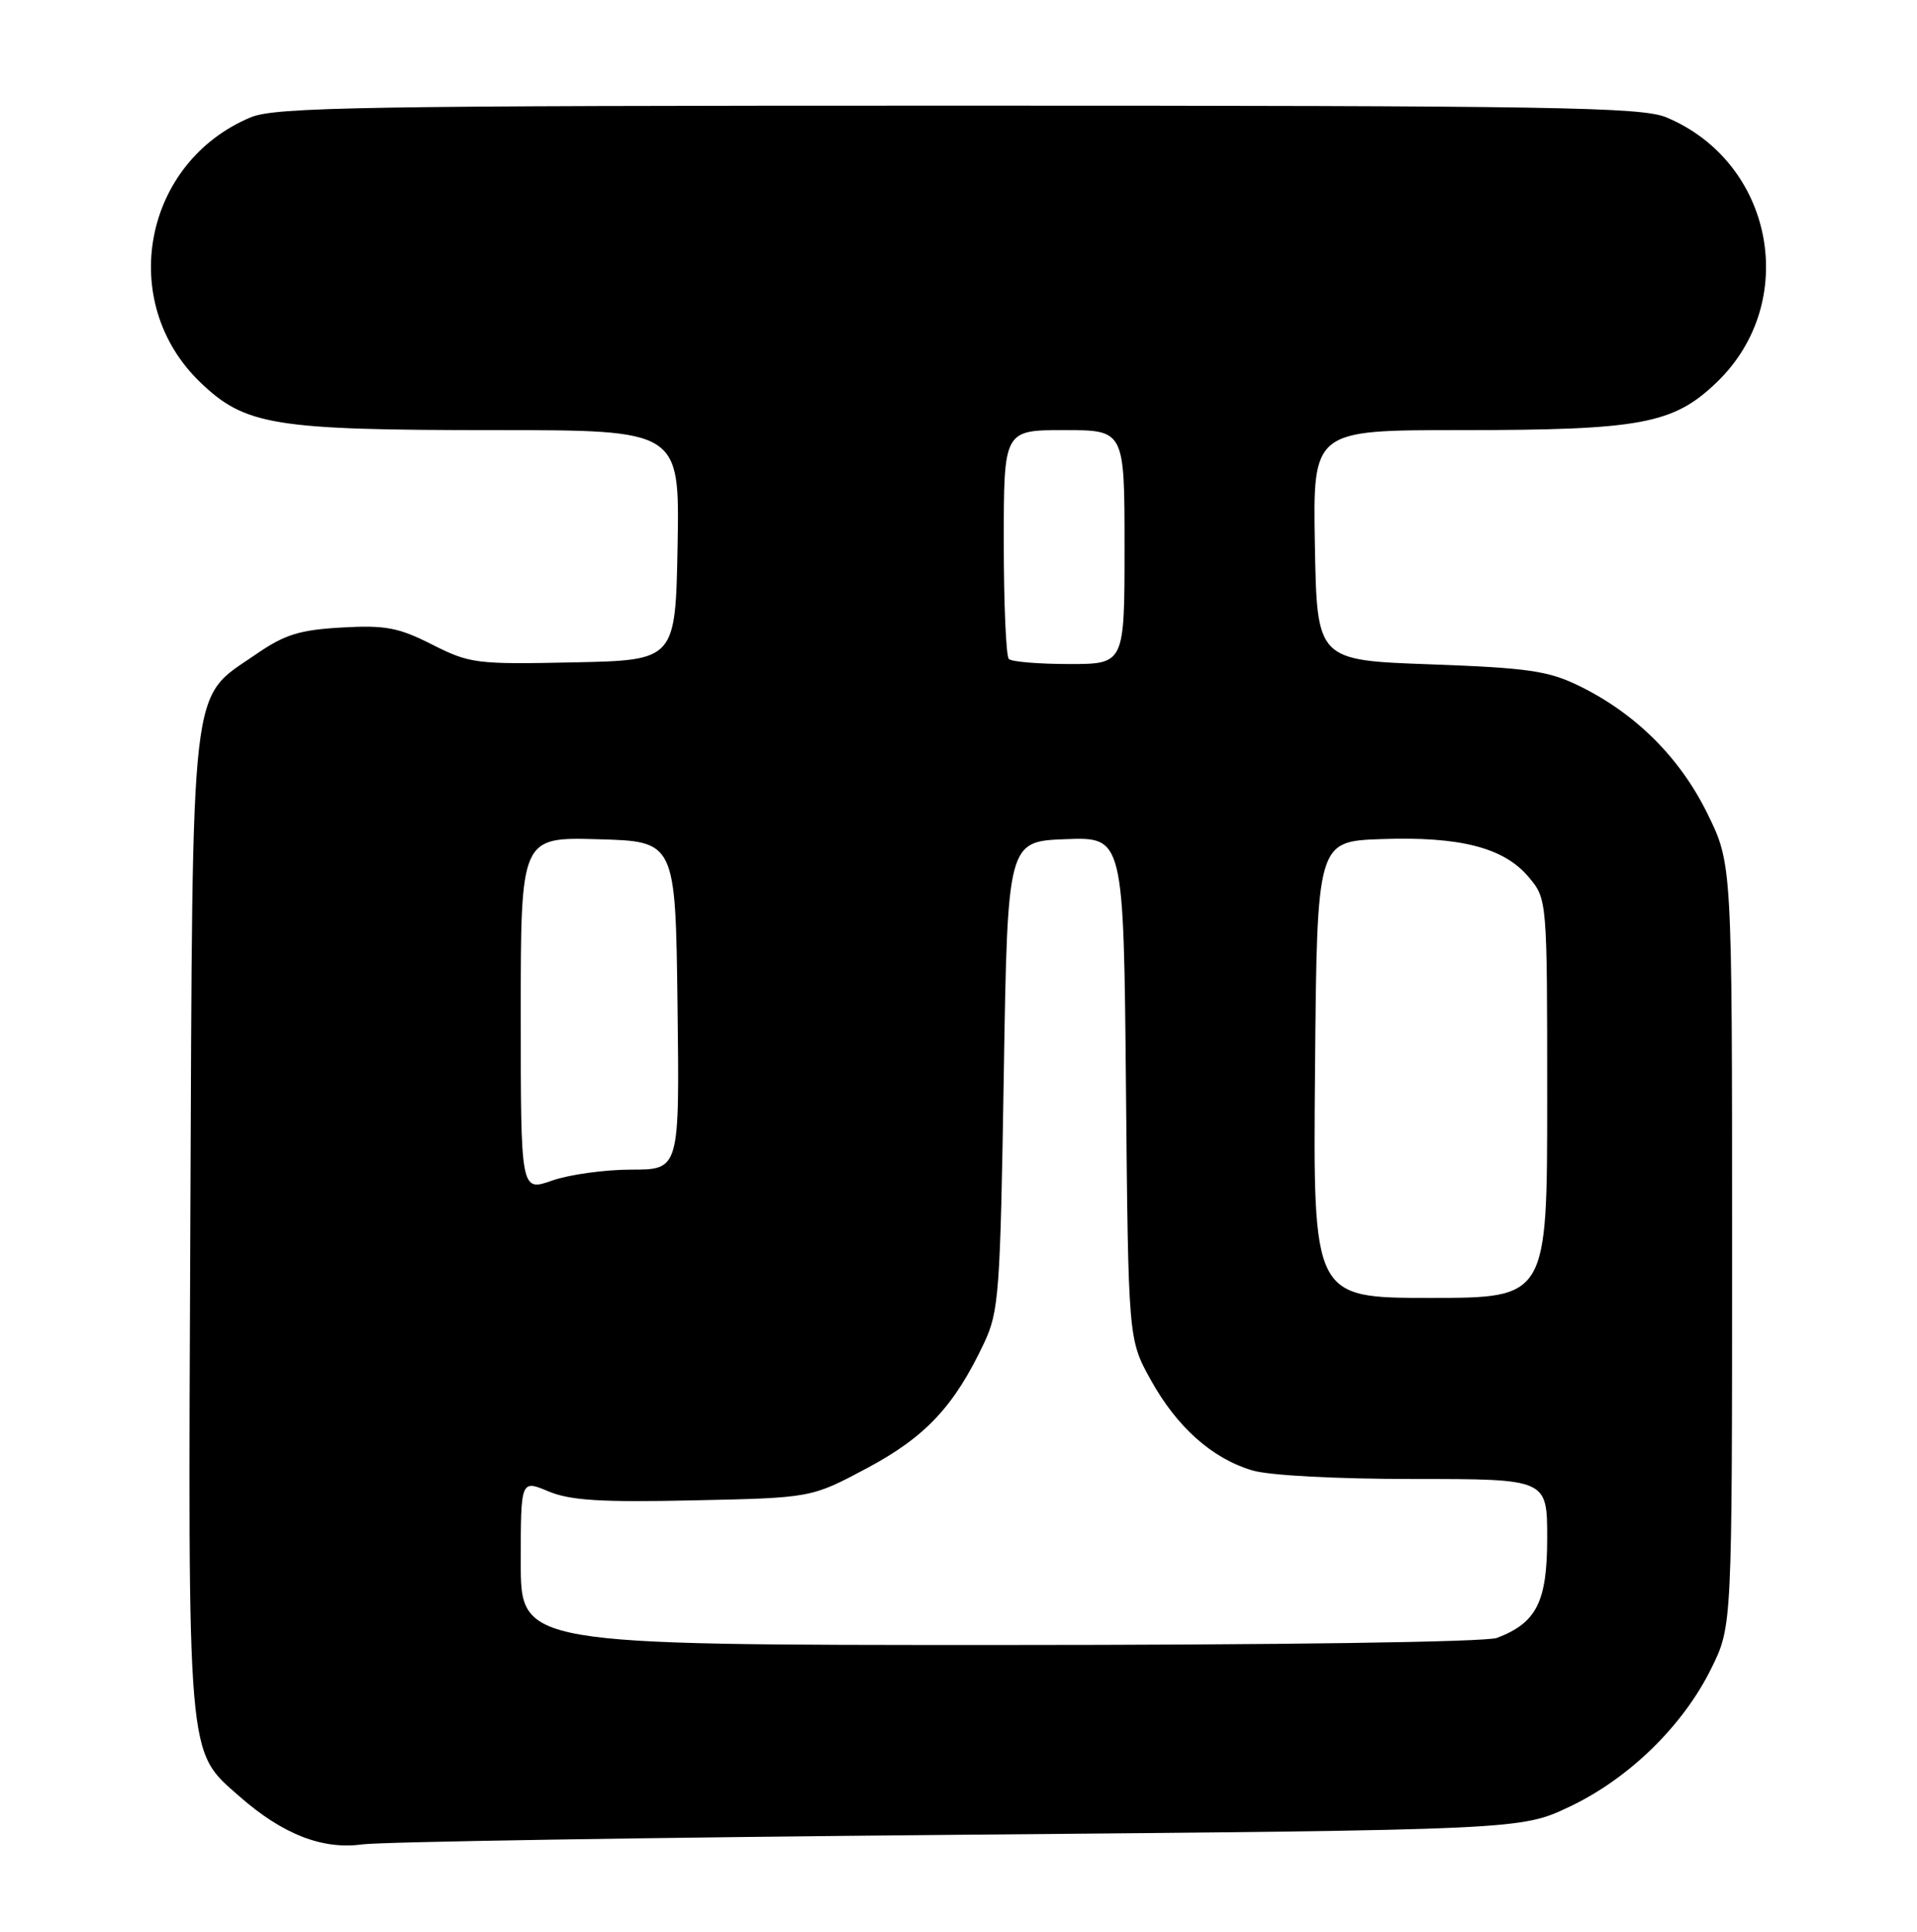 <?xml version="1.0" encoding="UTF-8" standalone="no"?>
<!DOCTYPE svg PUBLIC "-//W3C//DTD SVG 1.1//EN" "http://www.w3.org/Graphics/SVG/1.1/DTD/svg11.dtd" >
<svg xmlns="http://www.w3.org/2000/svg" xmlns:xlink="http://www.w3.org/1999/xlink" version="1.1" viewBox="0 0 254 256">
 <g >
 <path fill="currentColor"
d=" M 127.00 243.15 C 201.50 242.50 201.50 242.50 208.00 239.41 C 215.86 235.68 223.03 228.67 226.76 221.07 C 229.50 215.50 229.50 215.50 229.50 164.98 C 229.50 114.46 229.50 114.46 226.21 107.78 C 222.56 100.37 216.70 94.54 209.22 90.89 C 205.15 88.90 202.44 88.51 189.50 88.04 C 174.50 87.50 174.50 87.50 174.22 72.25 C 173.95 57.00 173.95 57.00 193.42 57.00 C 217.44 57.00 221.72 56.20 227.48 50.65 C 238.54 40.00 235.01 21.49 220.78 15.55 C 217.51 14.19 206.16 14.00 127.00 14.00 C 47.84 14.00 36.49 14.19 33.22 15.55 C 18.99 21.49 15.46 40.00 26.52 50.65 C 32.47 56.38 36.26 57.00 65.58 57.00 C 90.05 57.00 90.05 57.00 89.78 72.25 C 89.50 87.50 89.50 87.50 76.00 87.78 C 63.10 88.05 62.27 87.95 57.26 85.42 C 52.78 83.15 51.05 82.83 45.26 83.16 C 39.66 83.48 37.71 84.09 33.89 86.73 C 25.08 92.80 25.54 88.78 25.22 162.00 C 24.91 233.97 24.73 231.92 31.75 238.08 C 37.45 243.09 42.73 245.15 48.00 244.42 C 50.48 244.08 86.02 243.51 127.00 243.15 Z  M 69.00 207.05 C 69.00 196.10 69.00 196.10 72.67 197.64 C 75.57 198.85 79.60 199.10 91.92 198.83 C 107.50 198.50 107.50 198.50 114.88 194.56 C 122.65 190.41 126.42 186.38 130.38 178.00 C 132.36 173.80 132.53 171.45 133.00 142.50 C 133.50 111.50 133.50 111.50 141.19 111.21 C 148.88 110.92 148.88 110.92 149.19 144.21 C 149.50 177.50 149.50 177.50 152.47 182.86 C 155.93 189.11 160.58 193.26 165.92 194.86 C 168.15 195.53 177.05 196.00 187.37 196.00 C 205.00 196.00 205.00 196.00 205.00 203.81 C 205.00 212.28 203.60 215.06 198.34 217.06 C 196.89 217.61 169.54 218.00 132.43 218.00 C 69.00 218.00 69.00 218.00 69.00 207.05 Z  M 174.24 141.75 C 174.50 111.50 174.50 111.50 183.00 111.20 C 193.44 110.83 199.25 112.32 202.53 116.21 C 205.00 119.15 205.00 119.15 205.00 145.58 C 205.00 172.00 205.00 172.00 189.49 172.00 C 173.97 172.00 173.97 172.00 174.24 141.75 Z  M 69.00 134.42 C 69.00 110.93 69.00 110.93 79.25 111.22 C 89.50 111.50 89.50 111.50 89.77 133.25 C 90.04 155.00 90.04 155.00 83.65 155.00 C 80.13 155.00 75.39 155.66 73.13 156.46 C 69.00 157.91 69.00 157.91 69.00 134.42 Z  M 133.67 87.33 C 133.30 86.97 133.00 79.99 133.00 71.83 C 133.00 57.00 133.00 57.00 141.00 57.00 C 149.00 57.00 149.00 57.00 149.00 72.50 C 149.00 88.00 149.00 88.00 141.67 88.00 C 137.63 88.00 134.03 87.70 133.67 87.33 Z "/>
</g>
</svg>